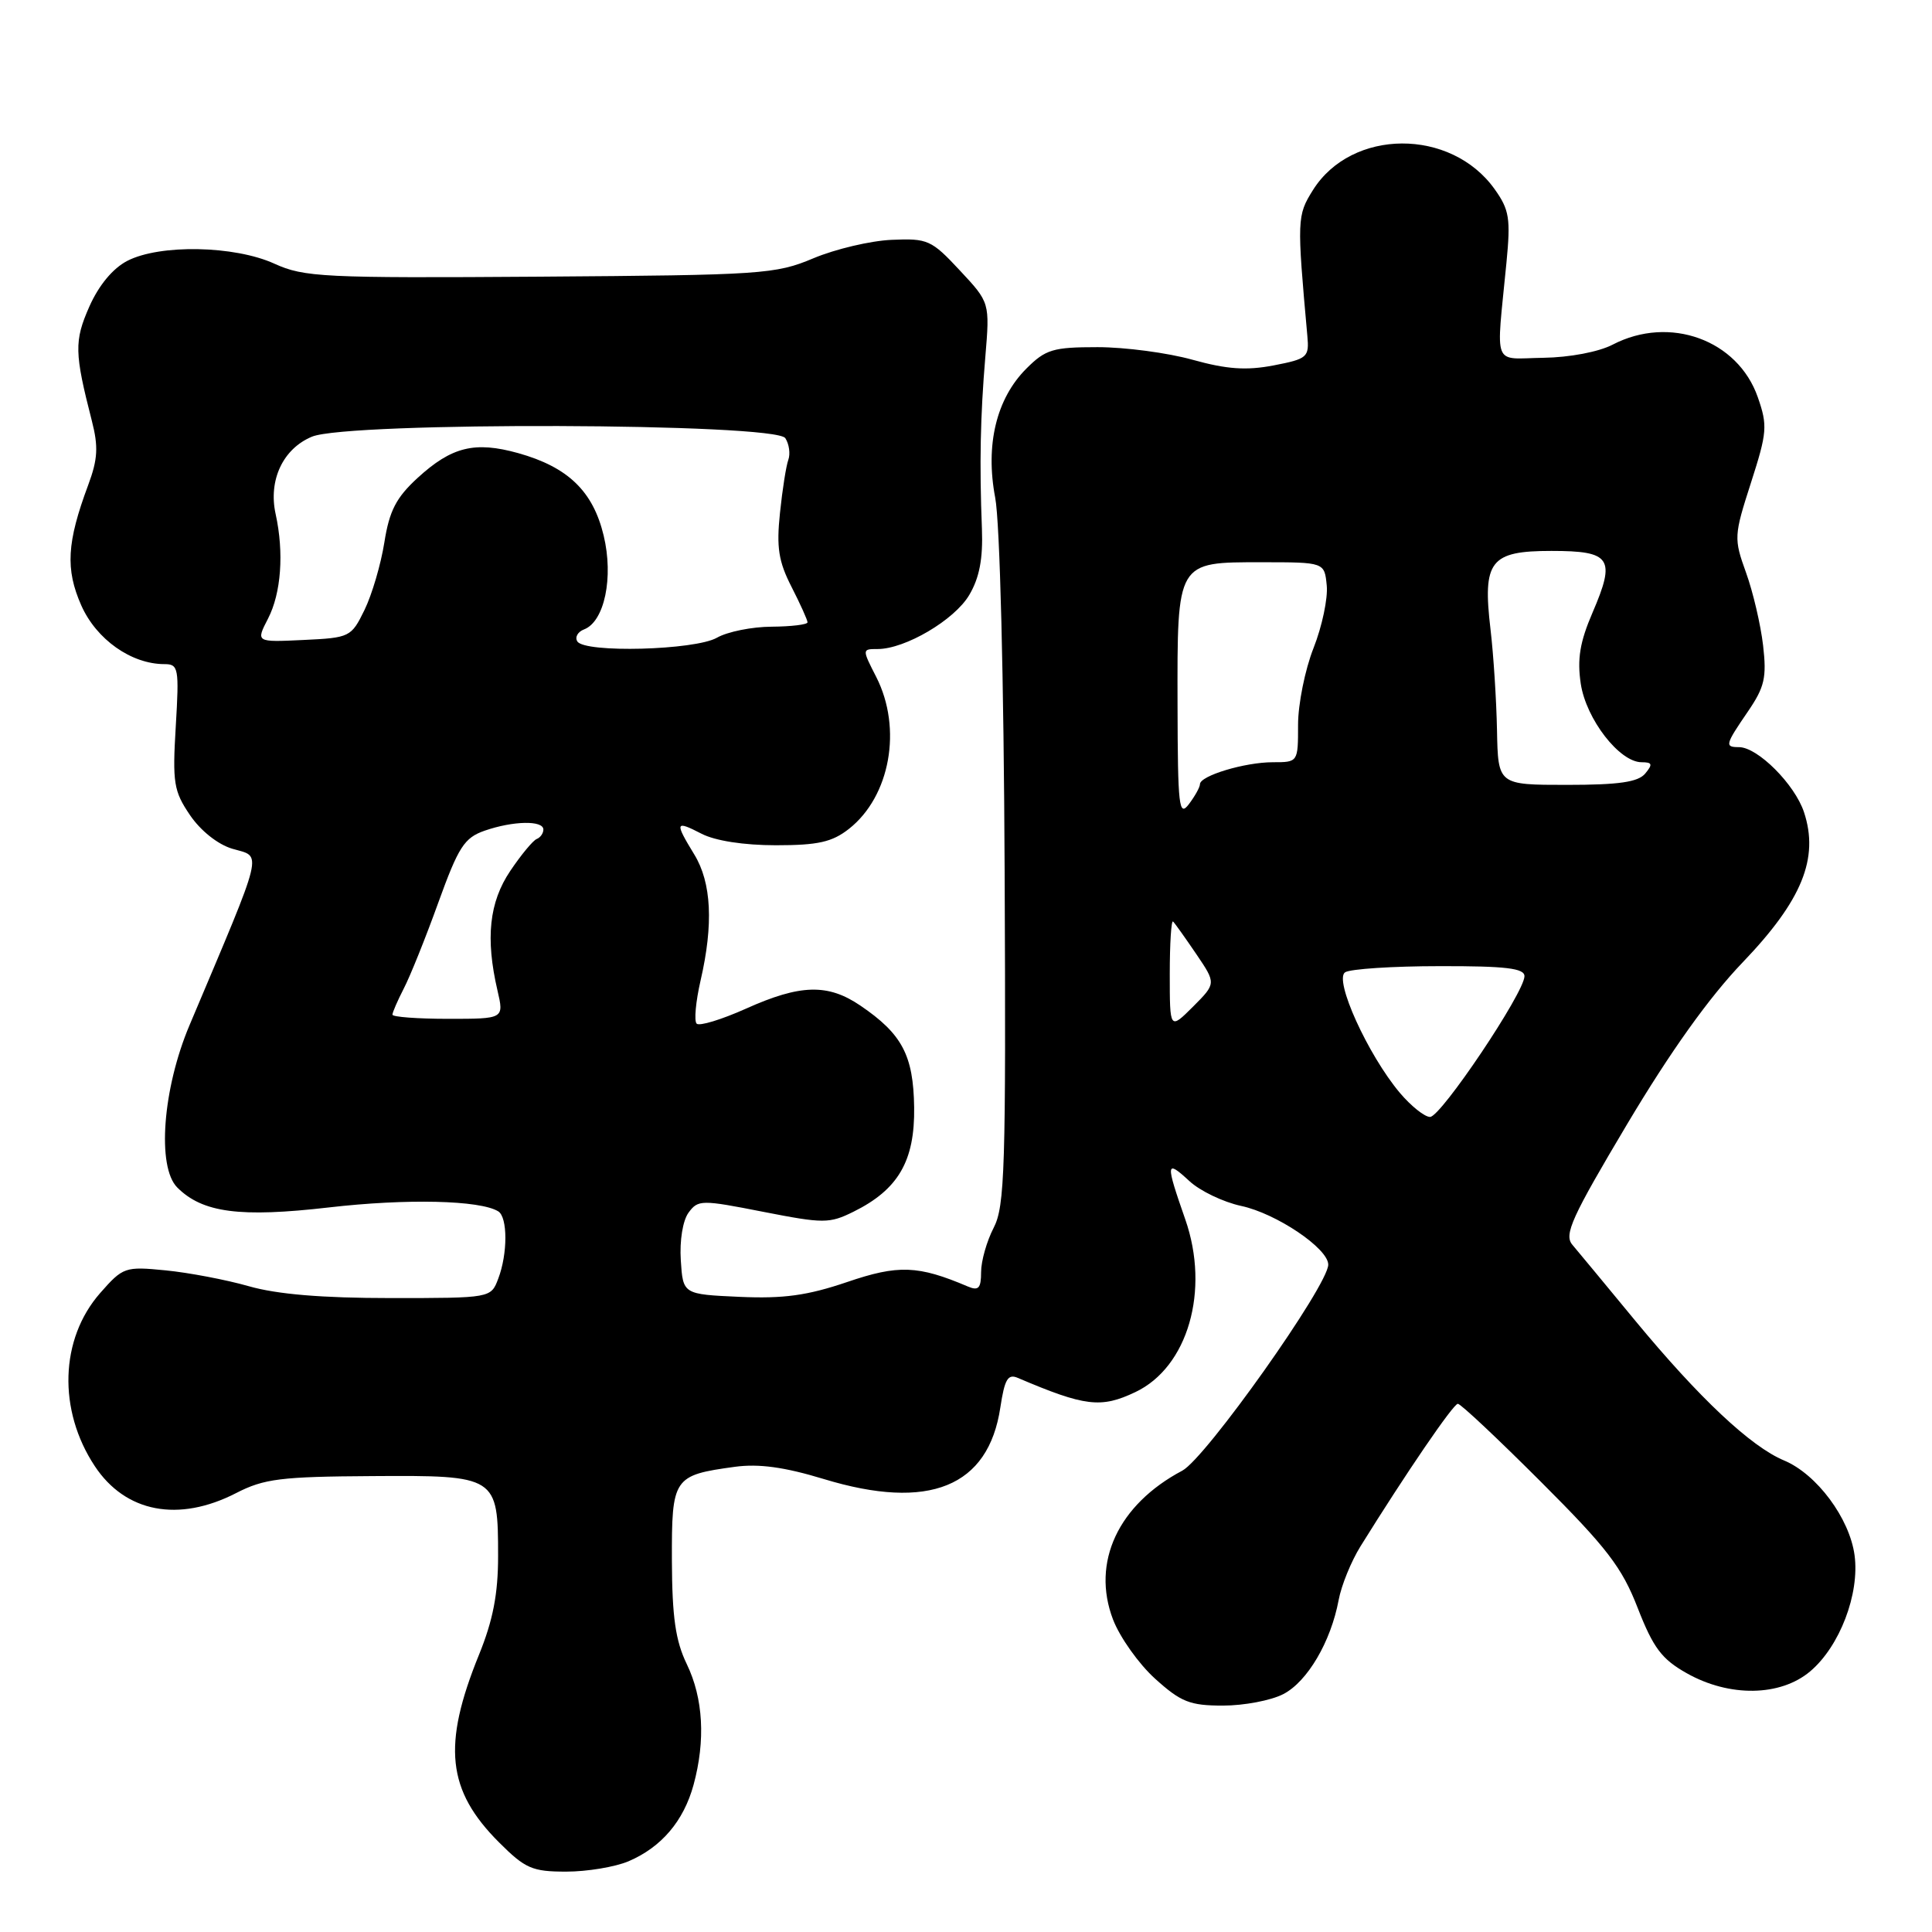 <?xml version="1.0" encoding="UTF-8" standalone="no"?>
<!DOCTYPE svg PUBLIC "-//W3C//DTD SVG 1.1//EN" "http://www.w3.org/Graphics/SVG/1.1/DTD/svg11.dtd" >
<svg xmlns="http://www.w3.org/2000/svg" xmlns:xlink="http://www.w3.org/1999/xlink" version="1.1" viewBox="0 0 256 256">
 <g >
 <path fill="currentColor"
d=" M 83.28 246.63 C 87.64 244.77 90.59 241.30 91.90 236.50 C 93.50 230.62 93.19 225.03 91.00 220.50 C 89.51 217.41 89.06 214.29 89.03 206.79 C 89.00 195.79 89.20 195.48 97.37 194.36 C 100.55 193.93 103.93 194.39 109.16 195.98 C 123.10 200.22 130.97 197.03 132.55 186.50 C 133.12 182.74 133.55 182.01 134.87 182.58 C 143.76 186.37 145.88 186.63 150.44 184.46 C 157.40 181.16 160.34 171.00 157.06 161.59 C 154.42 154.03 154.46 153.60 157.58 156.48 C 158.99 157.80 162.09 159.28 164.45 159.79 C 169.11 160.78 176.00 165.42 176.00 167.57 C 176.00 170.31 159.76 193.23 156.66 194.87 C 148.16 199.37 144.59 207.03 147.48 214.59 C 148.38 216.94 150.89 220.48 153.06 222.44 C 156.48 225.53 157.67 226.00 162.05 226.00 C 164.83 226.00 168.42 225.32 170.04 224.48 C 173.24 222.83 176.35 217.53 177.38 212.00 C 177.74 210.07 179.04 206.88 180.27 204.90 C 186.26 195.26 192.57 186.01 193.17 186.01 C 193.54 186.00 198.49 190.66 204.18 196.35 C 212.92 205.08 214.92 207.68 217.01 213.08 C 219.07 218.36 220.19 219.85 223.50 221.71 C 229.15 224.90 235.90 224.80 239.85 221.47 C 243.76 218.18 246.43 211.21 245.74 206.08 C 245.08 201.18 240.73 195.33 236.40 193.52 C 231.99 191.68 225.17 185.27 216.68 175.00 C 212.82 170.32 209.07 165.79 208.34 164.93 C 207.21 163.59 208.26 161.29 215.62 148.93 C 221.35 139.32 226.46 132.16 230.93 127.50 C 238.77 119.32 241.06 113.73 239.04 107.62 C 237.82 103.93 232.90 99.00 230.42 99.00 C 228.51 99.00 228.59 98.69 231.60 94.29 C 233.82 91.04 234.11 89.79 233.62 85.53 C 233.30 82.79 232.29 78.45 231.36 75.88 C 229.73 71.35 229.75 70.99 232.01 63.97 C 234.16 57.29 234.23 56.40 232.92 52.64 C 230.27 45.03 221.23 41.75 213.70 45.66 C 211.84 46.63 207.98 47.36 204.50 47.41 C 197.67 47.51 198.24 48.96 199.61 34.83 C 200.18 28.96 200.00 27.80 198.05 25.07 C 192.26 16.94 179.10 17.01 173.97 25.19 C 171.86 28.56 171.84 29.07 173.23 44.50 C 173.49 47.34 173.25 47.55 168.76 48.42 C 165.15 49.11 162.59 48.94 158.02 47.67 C 154.73 46.75 149.06 46.00 145.44 46.00 C 139.53 46.00 138.55 46.29 136.00 48.84 C 132.02 52.82 130.54 58.95 131.87 65.95 C 132.49 69.19 133.01 89.79 133.12 115.50 C 133.30 154.82 133.15 159.84 131.66 162.70 C 130.75 164.46 130.00 167.10 130.00 168.56 C 130.00 170.70 129.66 171.07 128.25 170.47 C 121.65 167.66 119.03 167.56 112.24 169.88 C 106.99 171.66 103.84 172.10 98.00 171.84 C 90.50 171.50 90.50 171.50 90.21 167.00 C 90.04 164.39 90.47 161.74 91.23 160.69 C 92.50 158.96 92.93 158.96 101.12 160.57 C 109.14 162.14 109.89 162.14 113.09 160.56 C 119.02 157.63 121.23 153.84 121.13 146.73 C 121.03 139.83 119.54 137.01 114.01 133.25 C 109.70 130.32 106.06 130.41 98.85 133.65 C 95.61 135.10 92.67 136.00 92.31 135.64 C 91.95 135.28 92.19 132.71 92.83 129.92 C 94.55 122.46 94.28 116.96 92.00 113.23 C 89.37 108.92 89.46 108.67 92.95 110.47 C 94.76 111.41 98.57 112.00 102.82 112.00 C 108.39 112.00 110.26 111.58 112.49 109.83 C 117.96 105.52 119.58 96.53 116.11 89.71 C 114.22 86.01 114.22 86.00 116.29 86.00 C 119.94 86.00 126.48 82.15 128.43 78.84 C 129.78 76.56 130.26 74.04 130.11 70.07 C 129.77 61.45 129.90 55.15 130.56 47.30 C 131.16 40.09 131.16 40.09 127.18 35.83 C 123.42 31.79 122.92 31.57 118.14 31.78 C 115.36 31.90 110.70 33.00 107.79 34.22 C 102.75 36.34 101.02 36.45 71.55 36.66 C 42.82 36.86 40.30 36.73 36.36 34.94 C 31.07 32.53 21.17 32.34 16.86 34.57 C 14.95 35.56 13.09 37.80 11.84 40.62 C 9.82 45.19 9.86 46.75 12.17 55.76 C 13.05 59.19 12.96 60.84 11.69 64.26 C 8.85 71.88 8.65 75.42 10.77 80.22 C 12.77 84.73 17.40 88.00 21.79 88.00 C 23.65 88.00 23.75 88.52 23.29 96.25 C 22.84 103.73 23.02 104.83 25.17 108.00 C 26.57 110.07 28.86 111.89 30.77 112.46 C 34.78 113.64 35.18 111.99 25.11 135.85 C 21.55 144.27 20.77 154.63 23.49 157.35 C 26.84 160.70 31.79 161.35 43.59 159.99 C 53.90 158.80 63.62 159.03 66.02 160.51 C 67.28 161.29 67.28 166.13 66.02 169.43 C 65.05 172.00 65.05 172.00 51.74 172.00 C 42.66 172.00 36.70 171.50 32.97 170.43 C 29.96 169.57 25.00 168.63 21.95 168.33 C 16.56 167.80 16.30 167.89 13.26 171.35 C 7.94 177.42 7.65 186.85 12.56 194.27 C 16.63 200.42 23.66 201.76 31.29 197.84 C 34.98 195.94 37.21 195.66 49.32 195.59 C 65.85 195.48 66.00 195.58 66.00 206.21 C 66.00 211.21 65.32 214.71 63.47 219.26 C 58.59 231.27 59.23 237.23 66.12 244.12 C 69.60 247.60 70.52 248.00 75.03 248.00 C 77.80 248.00 81.51 247.38 83.28 246.63 Z  M 185.48 144.80 C 181.24 139.75 176.72 129.79 178.24 128.83 C 178.94 128.39 184.56 128.02 190.75 128.02 C 199.54 128.00 202.00 128.30 202.00 129.35 C 202.00 131.51 190.93 148.00 189.49 148.00 C 188.77 148.00 186.97 146.56 185.48 144.80 Z  M 155.00 129.06 C 155.00 125.00 155.20 121.87 155.44 122.11 C 155.69 122.35 157.07 124.30 158.52 126.43 C 161.15 130.31 161.15 130.31 158.08 133.39 C 155.00 136.46 155.00 136.46 155.00 129.06 Z  M 52.00 134.45 C 52.00 134.15 52.68 132.59 53.50 130.99 C 54.33 129.40 56.39 124.28 58.07 119.62 C 60.75 112.21 61.52 111.01 64.22 110.07 C 67.99 108.76 72.00 108.68 72.00 109.92 C 72.00 110.42 71.60 110.98 71.12 111.17 C 70.64 111.35 69.06 113.25 67.62 115.39 C 64.82 119.54 64.31 124.32 65.92 131.25 C 66.79 135.00 66.79 135.00 59.39 135.00 C 55.33 135.00 52.00 134.75 52.00 134.45 Z  M 156.03 93.44 C 155.99 74.29 155.87 74.50 167.17 74.50 C 175.50 74.50 175.50 74.50 175.80 77.58 C 175.97 79.28 175.18 83.01 174.05 85.87 C 172.92 88.73 172.00 93.31 172.00 96.04 C 172.00 101.00 172.00 101.00 168.65 101.00 C 164.95 101.00 159.00 102.79 159.00 103.91 C 159.00 104.30 158.34 105.49 157.53 106.56 C 156.22 108.29 156.06 106.90 156.03 93.44 Z  M 198.36 96.75 C 198.28 92.76 197.90 86.75 197.50 83.39 C 196.43 74.32 197.46 73.00 205.57 73.00 C 213.47 73.00 214.12 73.97 211.02 81.17 C 209.34 85.07 208.97 87.32 209.46 90.60 C 210.17 95.29 214.59 101.00 217.52 101.00 C 218.94 101.00 219.02 101.27 218.00 102.50 C 217.06 103.63 214.52 104.00 207.63 104.00 C 198.50 104.00 198.50 104.00 198.36 96.75 Z  M 76.50 84.99 C 76.15 84.44 76.55 83.72 77.39 83.40 C 80.10 82.36 81.32 76.51 79.99 70.97 C 78.58 65.09 75.27 61.89 68.66 60.04 C 62.91 58.44 59.85 59.19 55.33 63.33 C 52.49 65.94 51.59 67.68 50.93 71.87 C 50.47 74.77 49.29 78.79 48.30 80.82 C 46.54 84.42 46.36 84.51 40.20 84.80 C 33.90 85.10 33.90 85.10 35.51 81.98 C 37.26 78.60 37.65 73.23 36.52 68.10 C 35.54 63.62 37.50 59.45 41.34 57.86 C 46.16 55.86 102.78 56.04 104.06 58.06 C 104.57 58.85 104.74 60.14 104.46 60.92 C 104.17 61.70 103.67 64.87 103.35 67.97 C 102.87 72.53 103.16 74.40 104.88 77.76 C 106.05 80.05 107.00 82.16 107.00 82.46 C 107.00 82.76 104.86 83.02 102.25 83.04 C 99.64 83.05 96.38 83.71 95.00 84.50 C 92.09 86.16 77.46 86.55 76.50 84.99 Z "/>
</g>
</svg>